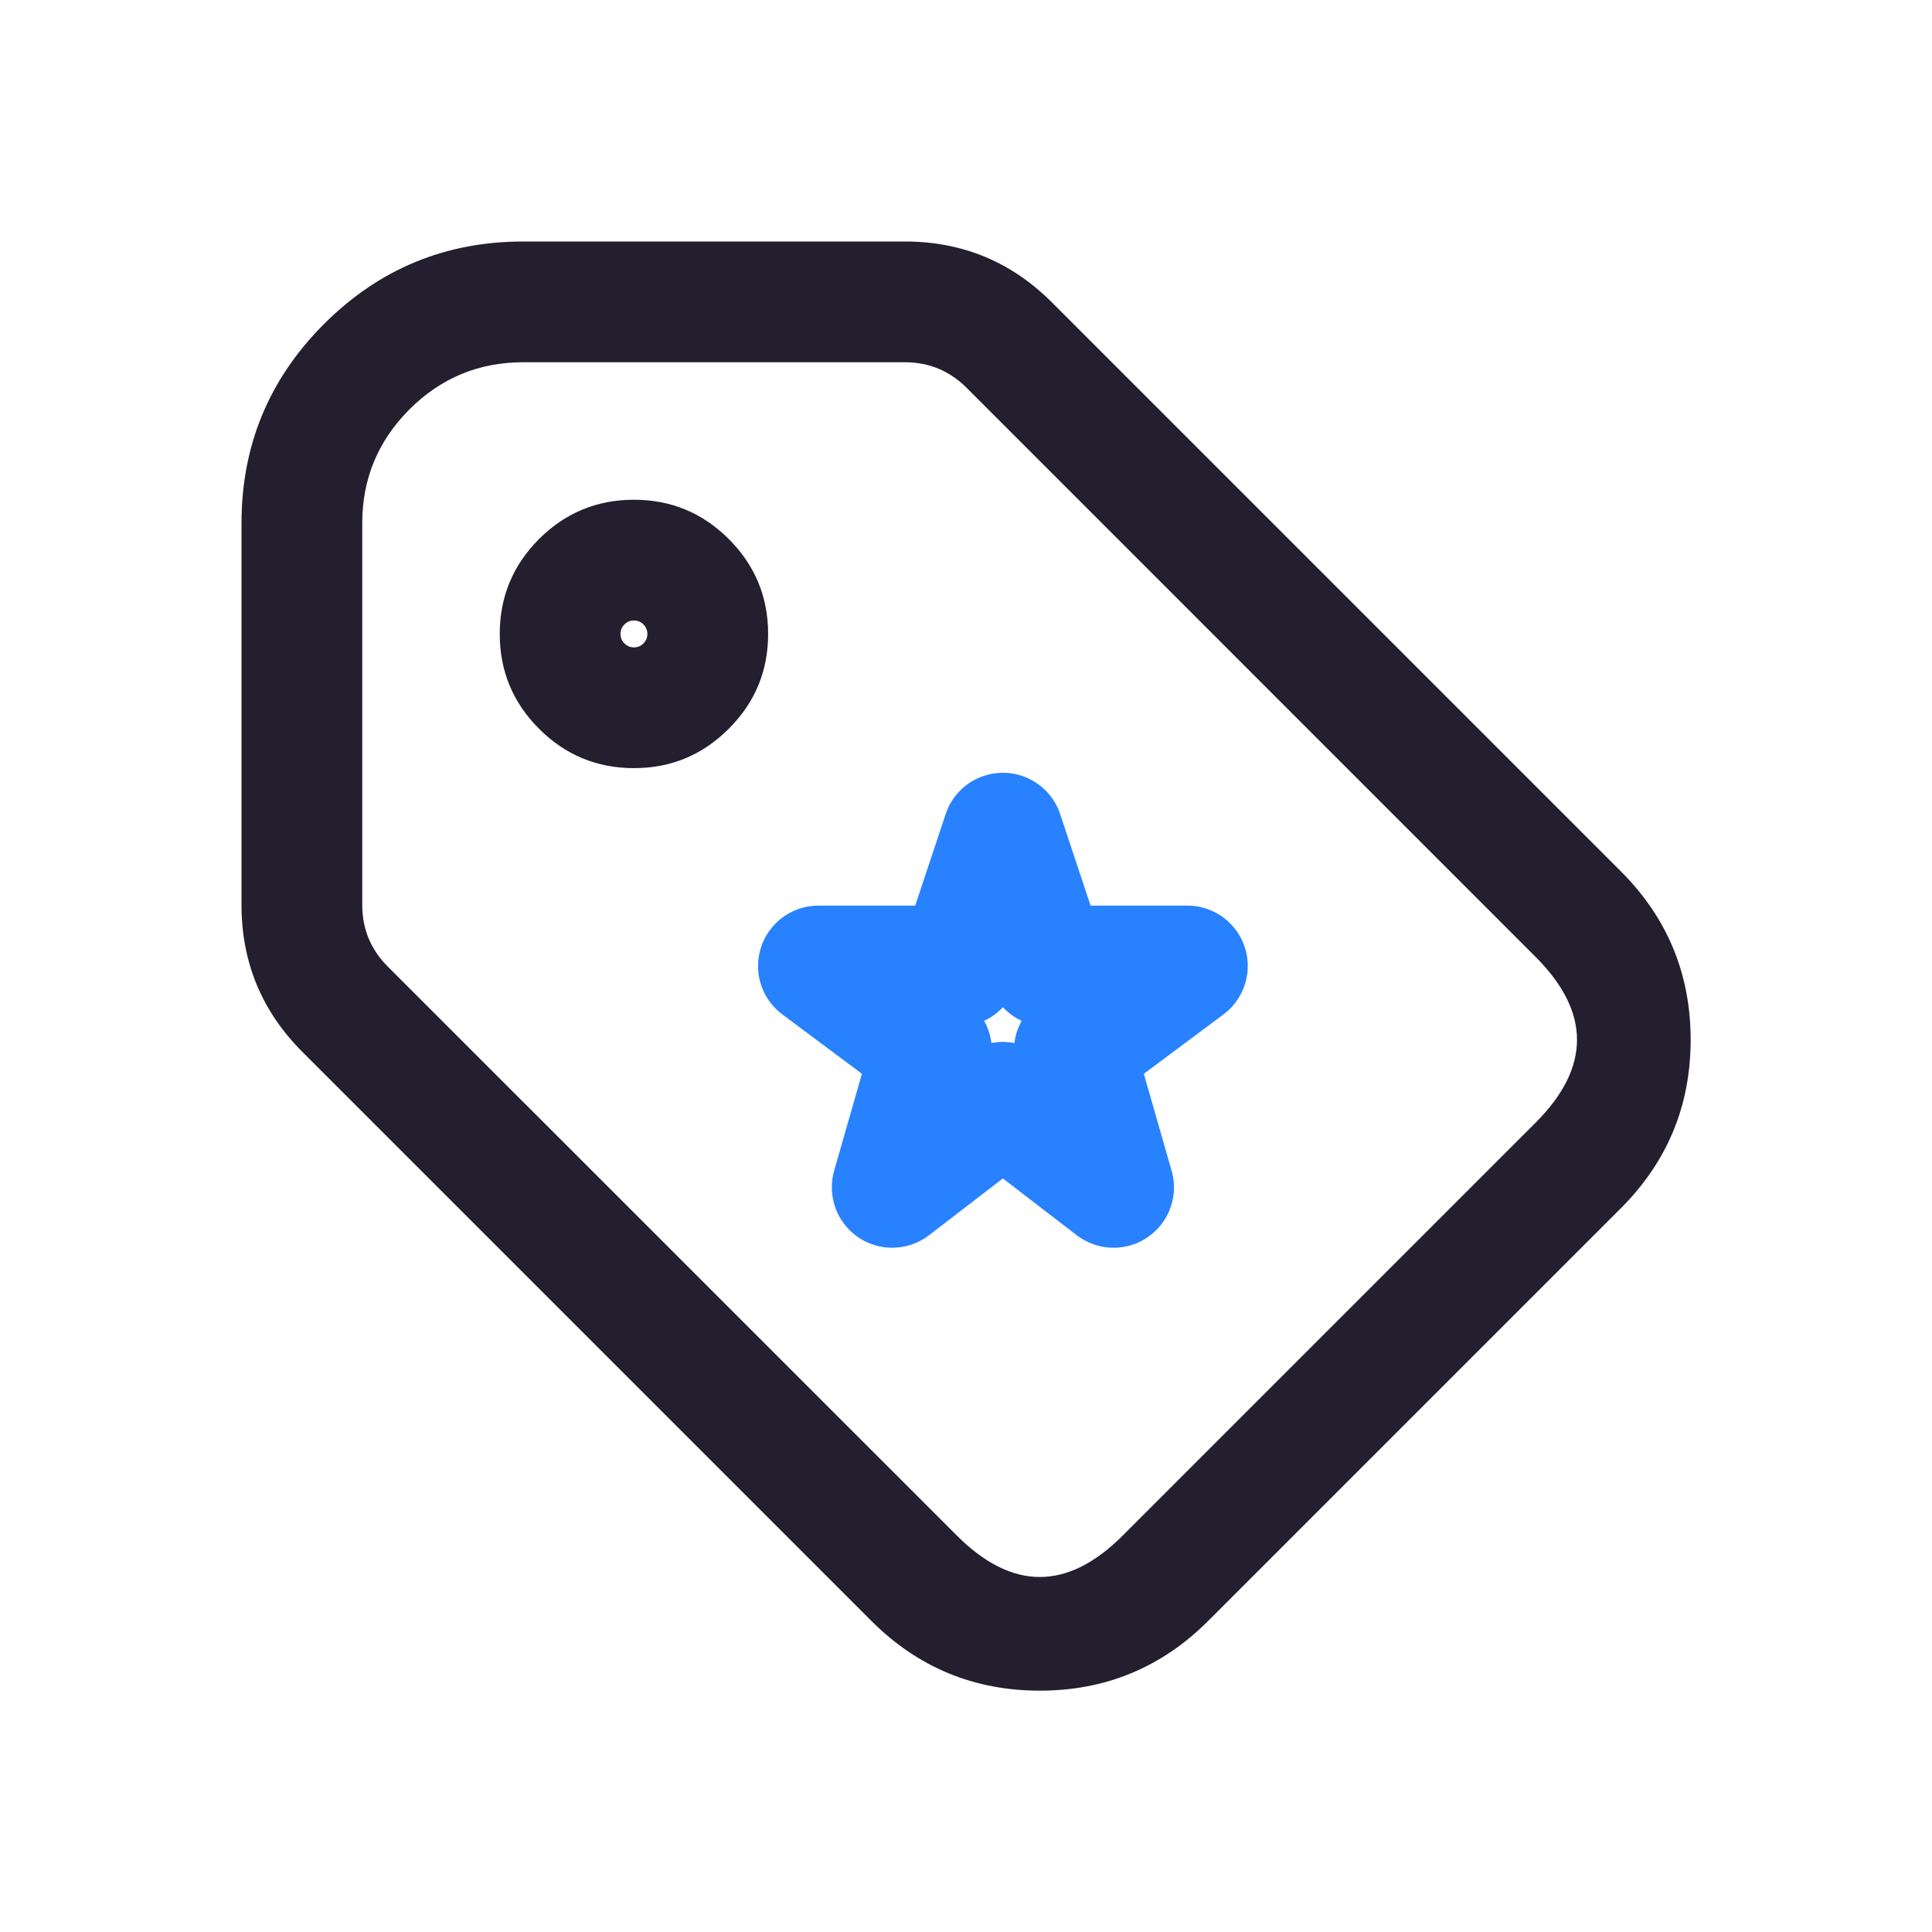 <svg xmlns="http://www.w3.org/2000/svg" xmlns:xlink="http://www.w3.org/1999/xlink" fill="none" version="1.1" width="24" height="24" viewBox="0 0 24 24"><defs><clipPath id="master_svg0_72_03287"><rect x="0" y="0" width="24" height="24" rx="0"/></clipPath><clipPath id="master_svg1_75_03035"><rect x="1" y="1" width="22" height="22" rx="0"/></clipPath></defs><g clip-path="url(#master_svg0_72_03287)"><g clip-path="url(#master_svg1_75_03035)"><g></g><g><path d="M9.053,6.696Q8.565,6.208,7.875,6.208Q7.185,6.208,6.696,6.696Q6.208,7.185,6.208,7.875Q6.208,8.565,6.696,9.053Q7.185,9.542,7.875,9.542Q8.565,9.542,9.053,9.053Q9.542,8.565,9.542,7.875Q9.542,7.185,9.053,6.696ZM7.757,7.757Q7.806,7.708,7.875,7.708Q7.944,7.708,7.993,7.757Q8.042,7.806,8.042,7.875Q8.042,7.944,7.993,7.993Q7.944,8.042,7.875,8.042Q7.806,8.042,7.757,7.993Q7.708,7.944,7.708,7.875Q7.708,7.806,7.757,7.757Z" fill-rule="evenodd" fill="#231F2E" fill-opacity="1" style="mix-blend-mode:passthrough"/></g><g><path d="M11.241,3L6.5,3Q5.05,3,4.025,4.025Q3,5.05,3,6.5L3,11.241Q3,12.311,3.757,13.068L10.824,20.135Q11.691,21.002,12.917,21.002Q14.142,21.002,15.009,20.135L20.135,15.009Q21.002,14.142,21.002,12.917Q21.002,11.691,20.135,10.824L13.068,3.757Q12.311,3,11.241,3ZM5.086,5.086Q5.672,4.5,6.5,4.5L11.241,4.5Q11.689,4.5,12.007,4.817L19.074,11.885Q20.106,12.917,19.074,13.948L13.948,19.074Q12.917,20.106,11.885,19.074L4.817,12.007Q4.5,11.69,4.5,11.241L4.5,6.5Q4.5,5.672,5.086,5.086Z" fill-rule="evenodd" fill="#231F2E" fill-opacity="1" style="mix-blend-mode:passthrough"/></g><g><path d="M12.458,14.639L13.376,15.345Q13.446,15.398,13.526,15.434Q13.607,15.47,13.693,15.487Q13.78,15.503,13.867,15.499Q13.955,15.495,14.04,15.471Q14.111,15.451,14.177,15.417Q14.242,15.383,14.3,15.337Q14.358,15.291,14.406,15.235Q14.453,15.178,14.489,15.114Q14.525,15.049,14.548,14.979Q14.57,14.909,14.579,14.835Q14.587,14.762,14.581,14.688Q14.575,14.614,14.554,14.543L14.209,13.339L15.199,12.601Q15.269,12.549,15.325,12.482Q15.381,12.415,15.42,12.336Q15.46,12.258,15.48,12.173Q15.5,12.088,15.5,12Q15.5,11.926,15.486,11.854Q15.471,11.781,15.443,11.713Q15.415,11.645,15.374,11.583Q15.333,11.522,15.28,11.47Q15.228,11.417,15.167,11.376Q15.105,11.335,15.037,11.307Q14.969,11.279,14.896,11.264Q14.824,11.25,14.75,11.25L13.548,11.25L13.17,10.114Q13.143,10.031,13.097,9.956Q13.051,9.882,12.989,9.82Q12.927,9.758,12.852,9.712Q12.778,9.666,12.695,9.638Q12.553,9.591,12.404,9.602Q12.256,9.613,12.122,9.68Q11.989,9.746,11.891,9.859Q11.794,9.972,11.747,10.114L11.369,11.25L10.167,11.25Q10.079,11.25,9.994,11.27Q9.909,11.29,9.83,11.33Q9.752,11.369,9.685,11.425Q9.618,11.481,9.566,11.552Q9.521,11.611,9.49,11.677Q9.458,11.744,9.44,11.816Q9.422,11.887,9.418,11.961Q9.414,12.035,9.424,12.108Q9.435,12.181,9.46,12.251Q9.484,12.32,9.522,12.384Q9.56,12.447,9.61,12.502Q9.659,12.557,9.718,12.601L10.707,13.339L10.362,14.543Q10.338,14.628,10.334,14.716Q10.33,14.804,10.347,14.89Q10.363,14.977,10.399,15.057Q10.435,15.137,10.489,15.207Q10.534,15.266,10.589,15.314Q10.645,15.363,10.709,15.4Q10.773,15.437,10.843,15.46Q10.913,15.484,10.986,15.494Q11.059,15.503,11.133,15.498Q11.207,15.493,11.278,15.474Q11.349,15.455,11.416,15.422Q11.482,15.39,11.54,15.345L12.458,14.639ZM12.601,12.957Q12.619,12.81,12.692,12.681Q12.558,12.619,12.458,12.512Q12.358,12.619,12.225,12.681Q12.298,12.81,12.315,12.957Q12.458,12.929,12.601,12.957Z" fill-rule="evenodd" fill="#2882FF" fill-opacity="1" style="mix-blend-mode:passthrough"/></g></g></g></svg>